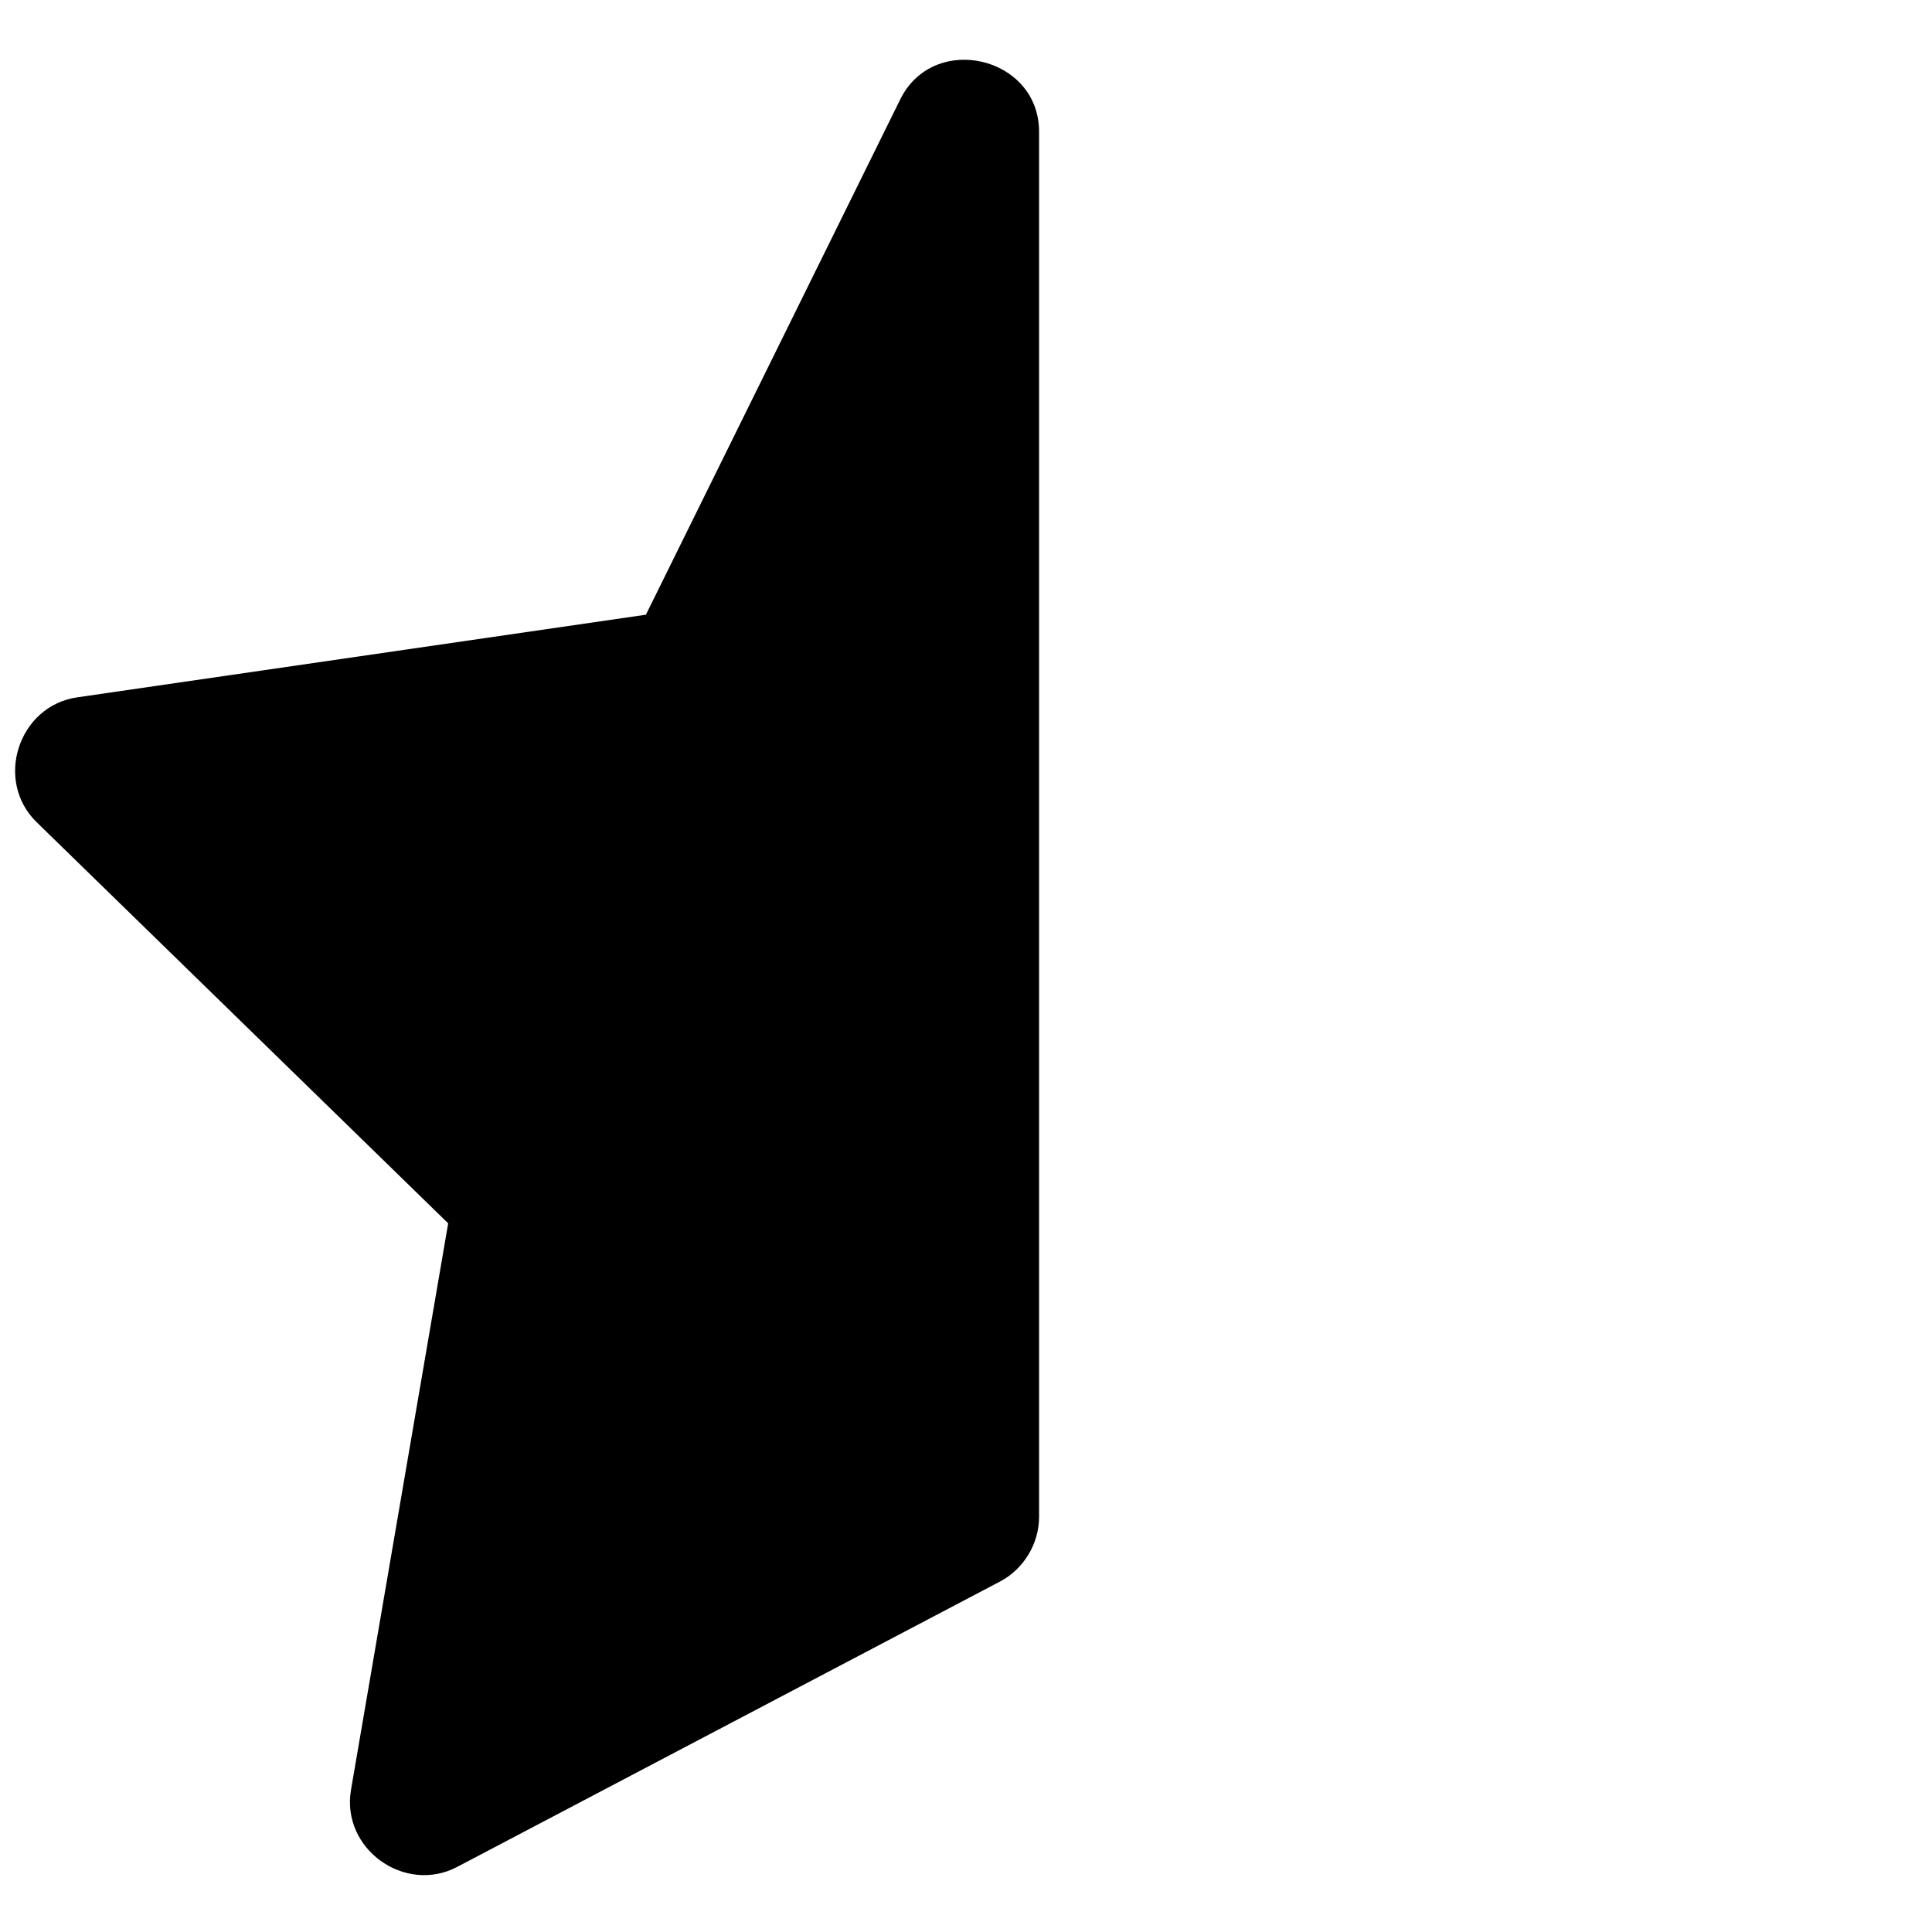 <svg viewBox="0 0 264 264" xmlns="http://www.w3.org/2000/svg">
    <path d="m47.964 244.563 13.277-77.4-56.237-54.817c-5.818-5.672-2.5-15.888 5.542-17.057l77.716-11.292 34.756-70.422c4.565-9.25 18.967-5.89 18.968 4.425v189.263c0 3.679-2.092 7.141-5.348 8.852l-74.164 38.99c-7.164 3.769-15.893-2.473-14.51-10.542"/>
</svg>
